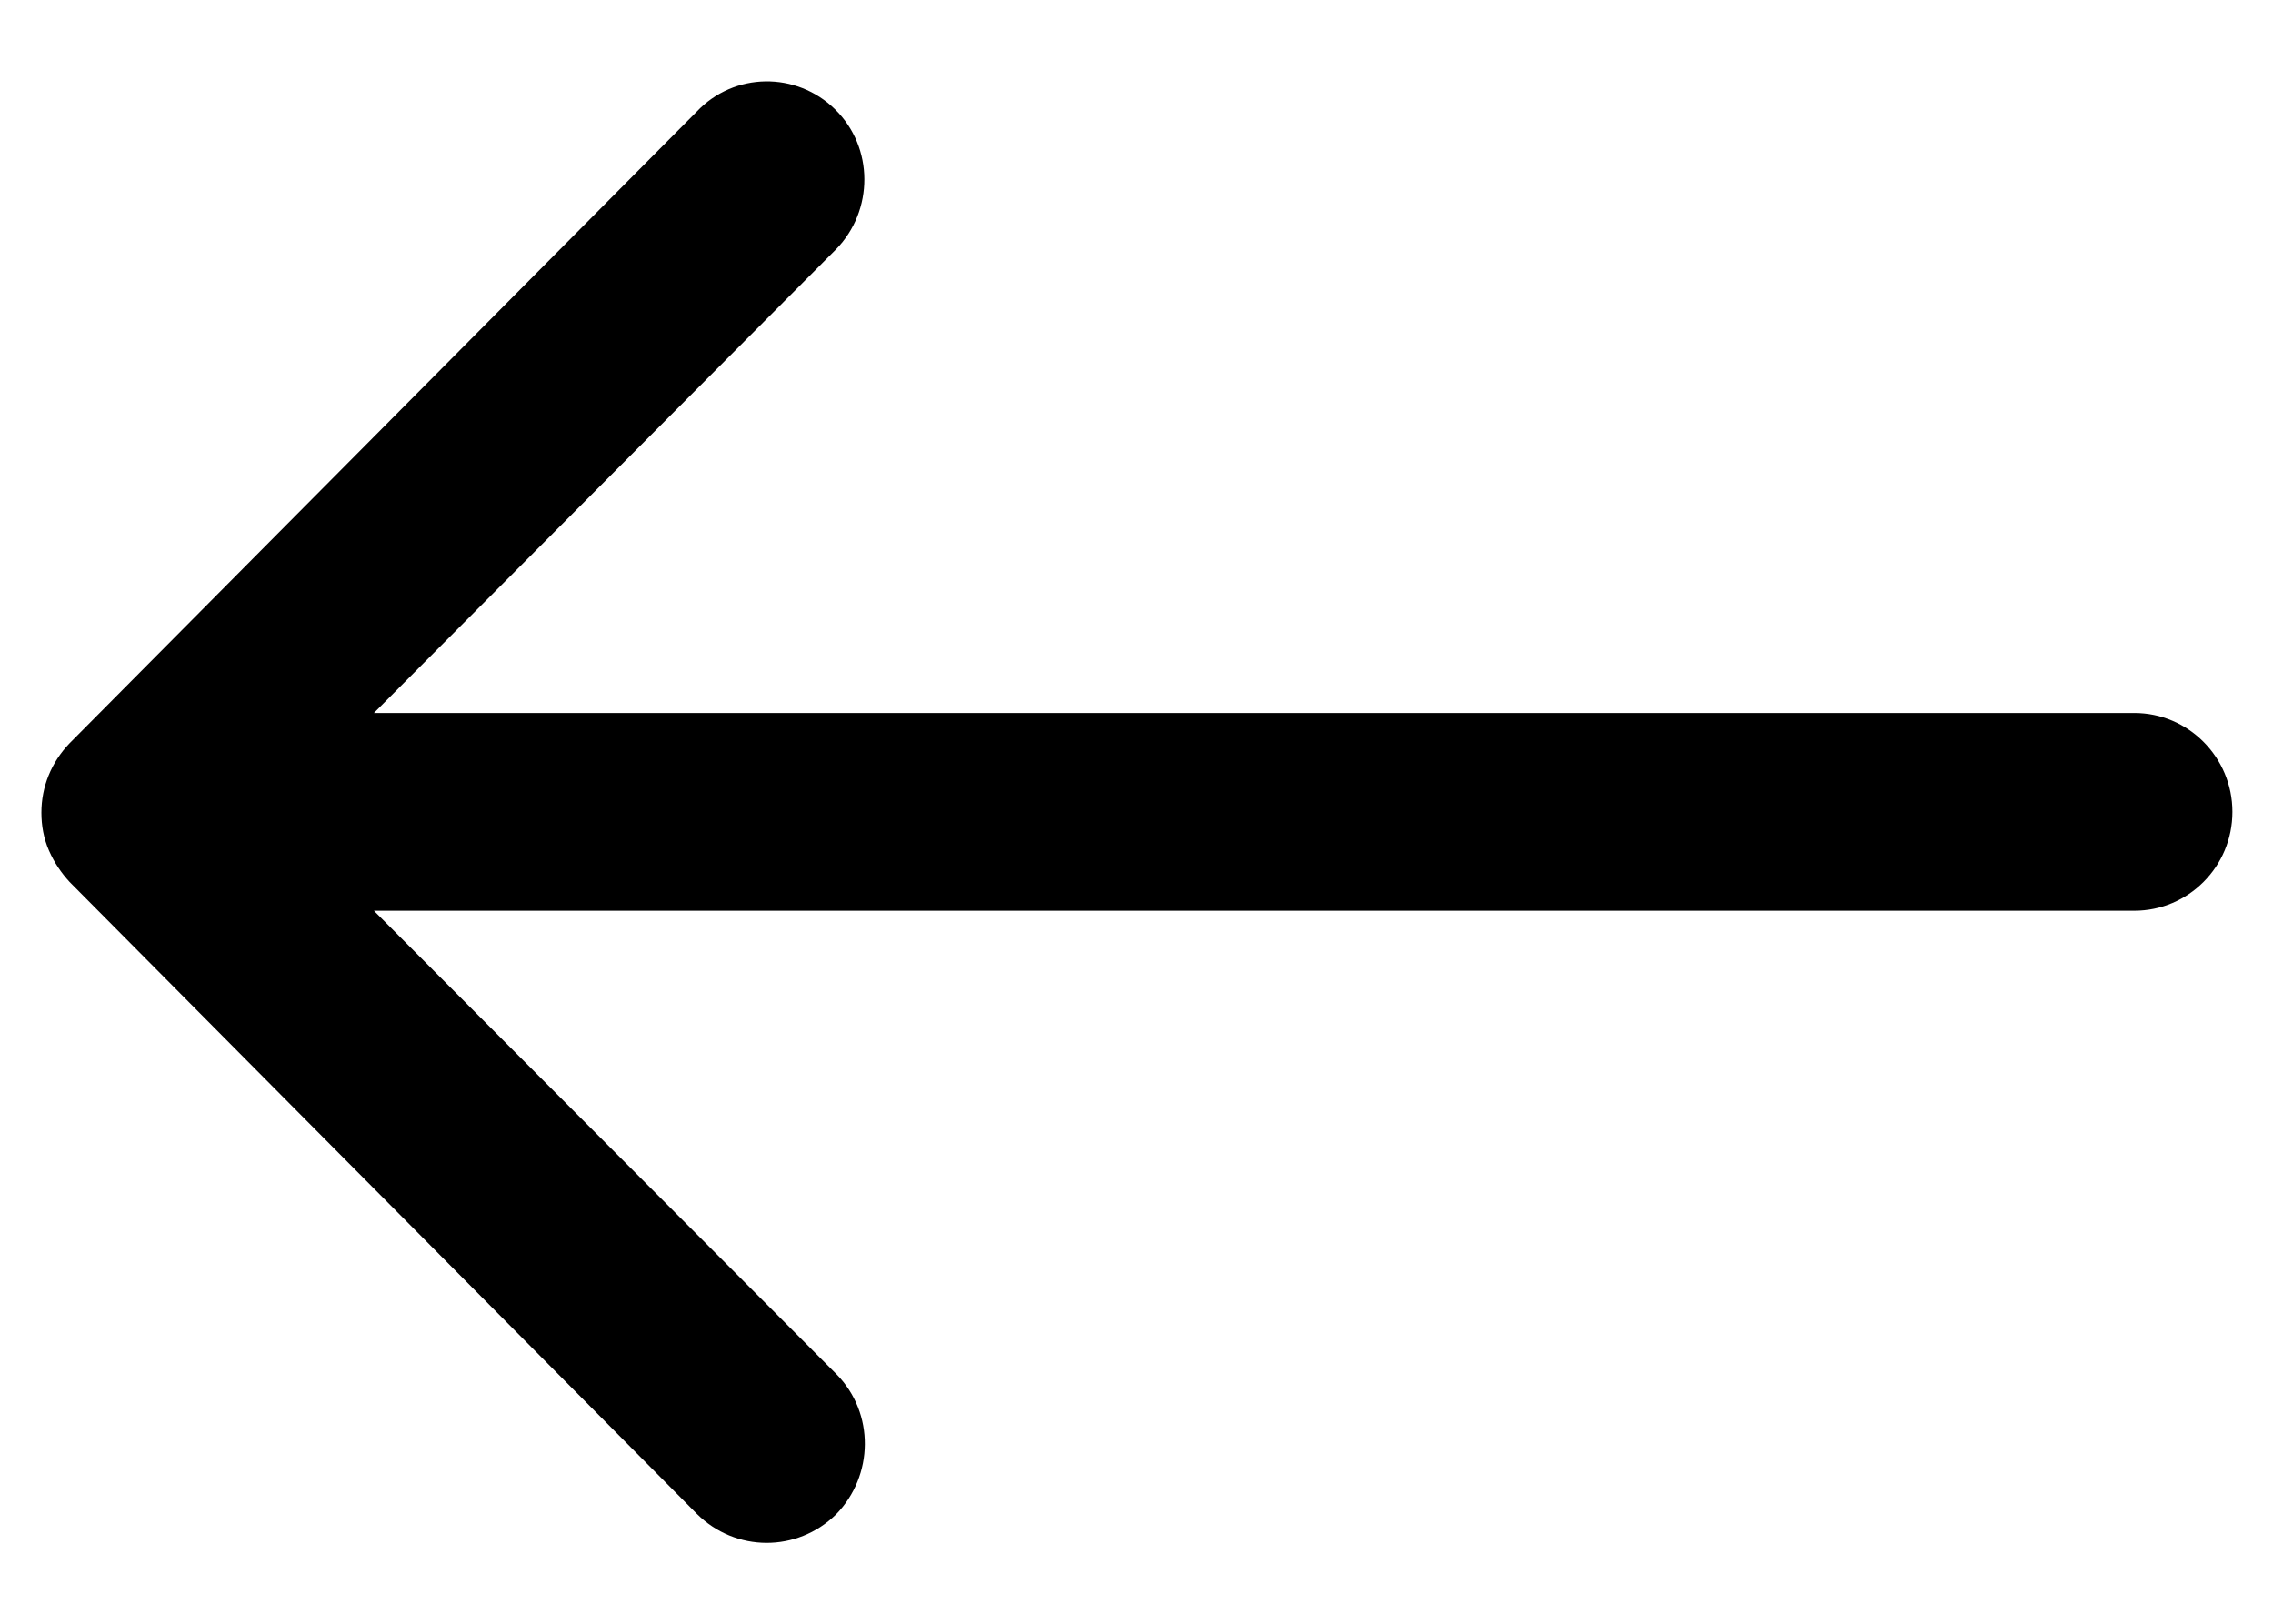 <svg width="14" height="10" viewBox="0 0 14 10" fill="none" xmlns="http://www.w3.org/2000/svg">
<path d="M5.144 0.674C5.383 0.908 5.383 1.297 5.149 1.536L2.303 4.391H13.146C13.478 4.391 13.75 4.663 13.75 5C13.75 5.338 13.478 5.609 13.146 5.609H2.303L5.153 8.464C5.388 8.703 5.383 9.088 5.149 9.327C4.91 9.561 4.53 9.561 4.291 9.322L0.428 5.431C0.377 5.375 0.335 5.314 0.302 5.239C0.269 5.164 0.255 5.084 0.255 5.005C0.255 4.845 0.316 4.695 0.428 4.578L4.291 0.688C4.521 0.444 4.905 0.439 5.144 0.674Z" fill="black"/>
</svg>
